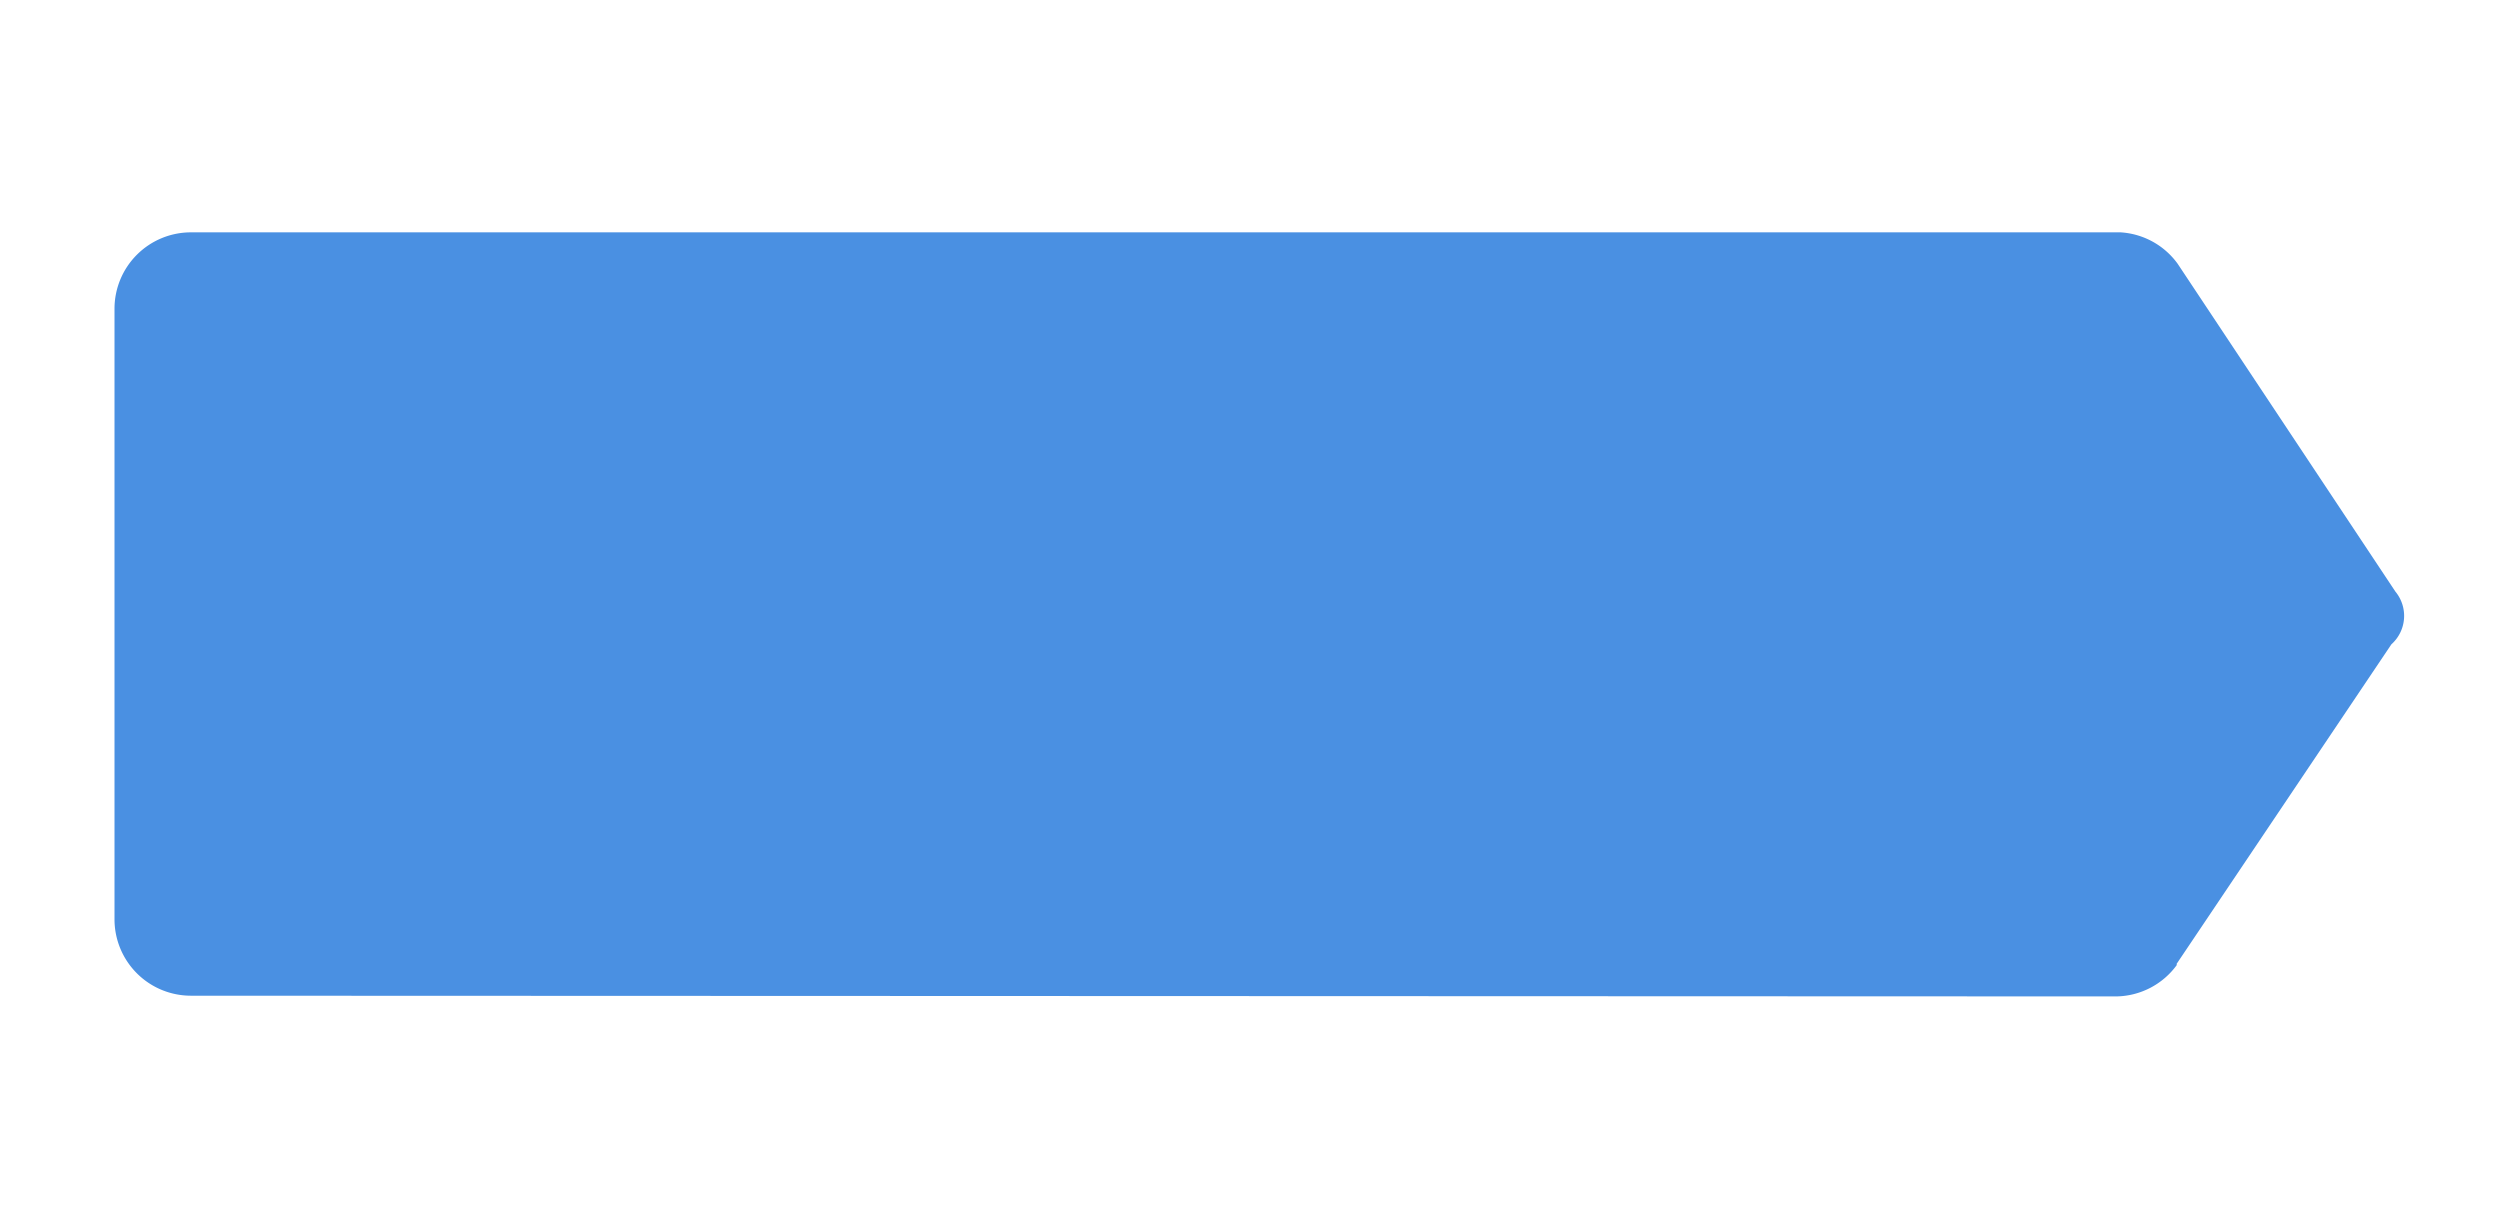 <svg width="524" height="256" xmlns="http://www.w3.org/2000/svg" xmlns:svg="http://www.w3.org/2000/svg">
 <g class="layer">
  <title>Layer 1</title>
  <path d="m501.25,135.03l-45.09,67.09l0.16,0.06a15.97,15.97 0 0 1 -12.86,6.67l-403.46,-0.15a16.02,16.02 0 0 1 -16,-16l0,-128a16.02,16.02 0 0 1 16,-16l404.48,0a15.97,15.97 0 0 1 11.96,6.59l45.63,68.7a8,8 0 0 1 -0.81,11.04z" fill="#4A90E2" id="svg_1"/>
 </g>
</svg>